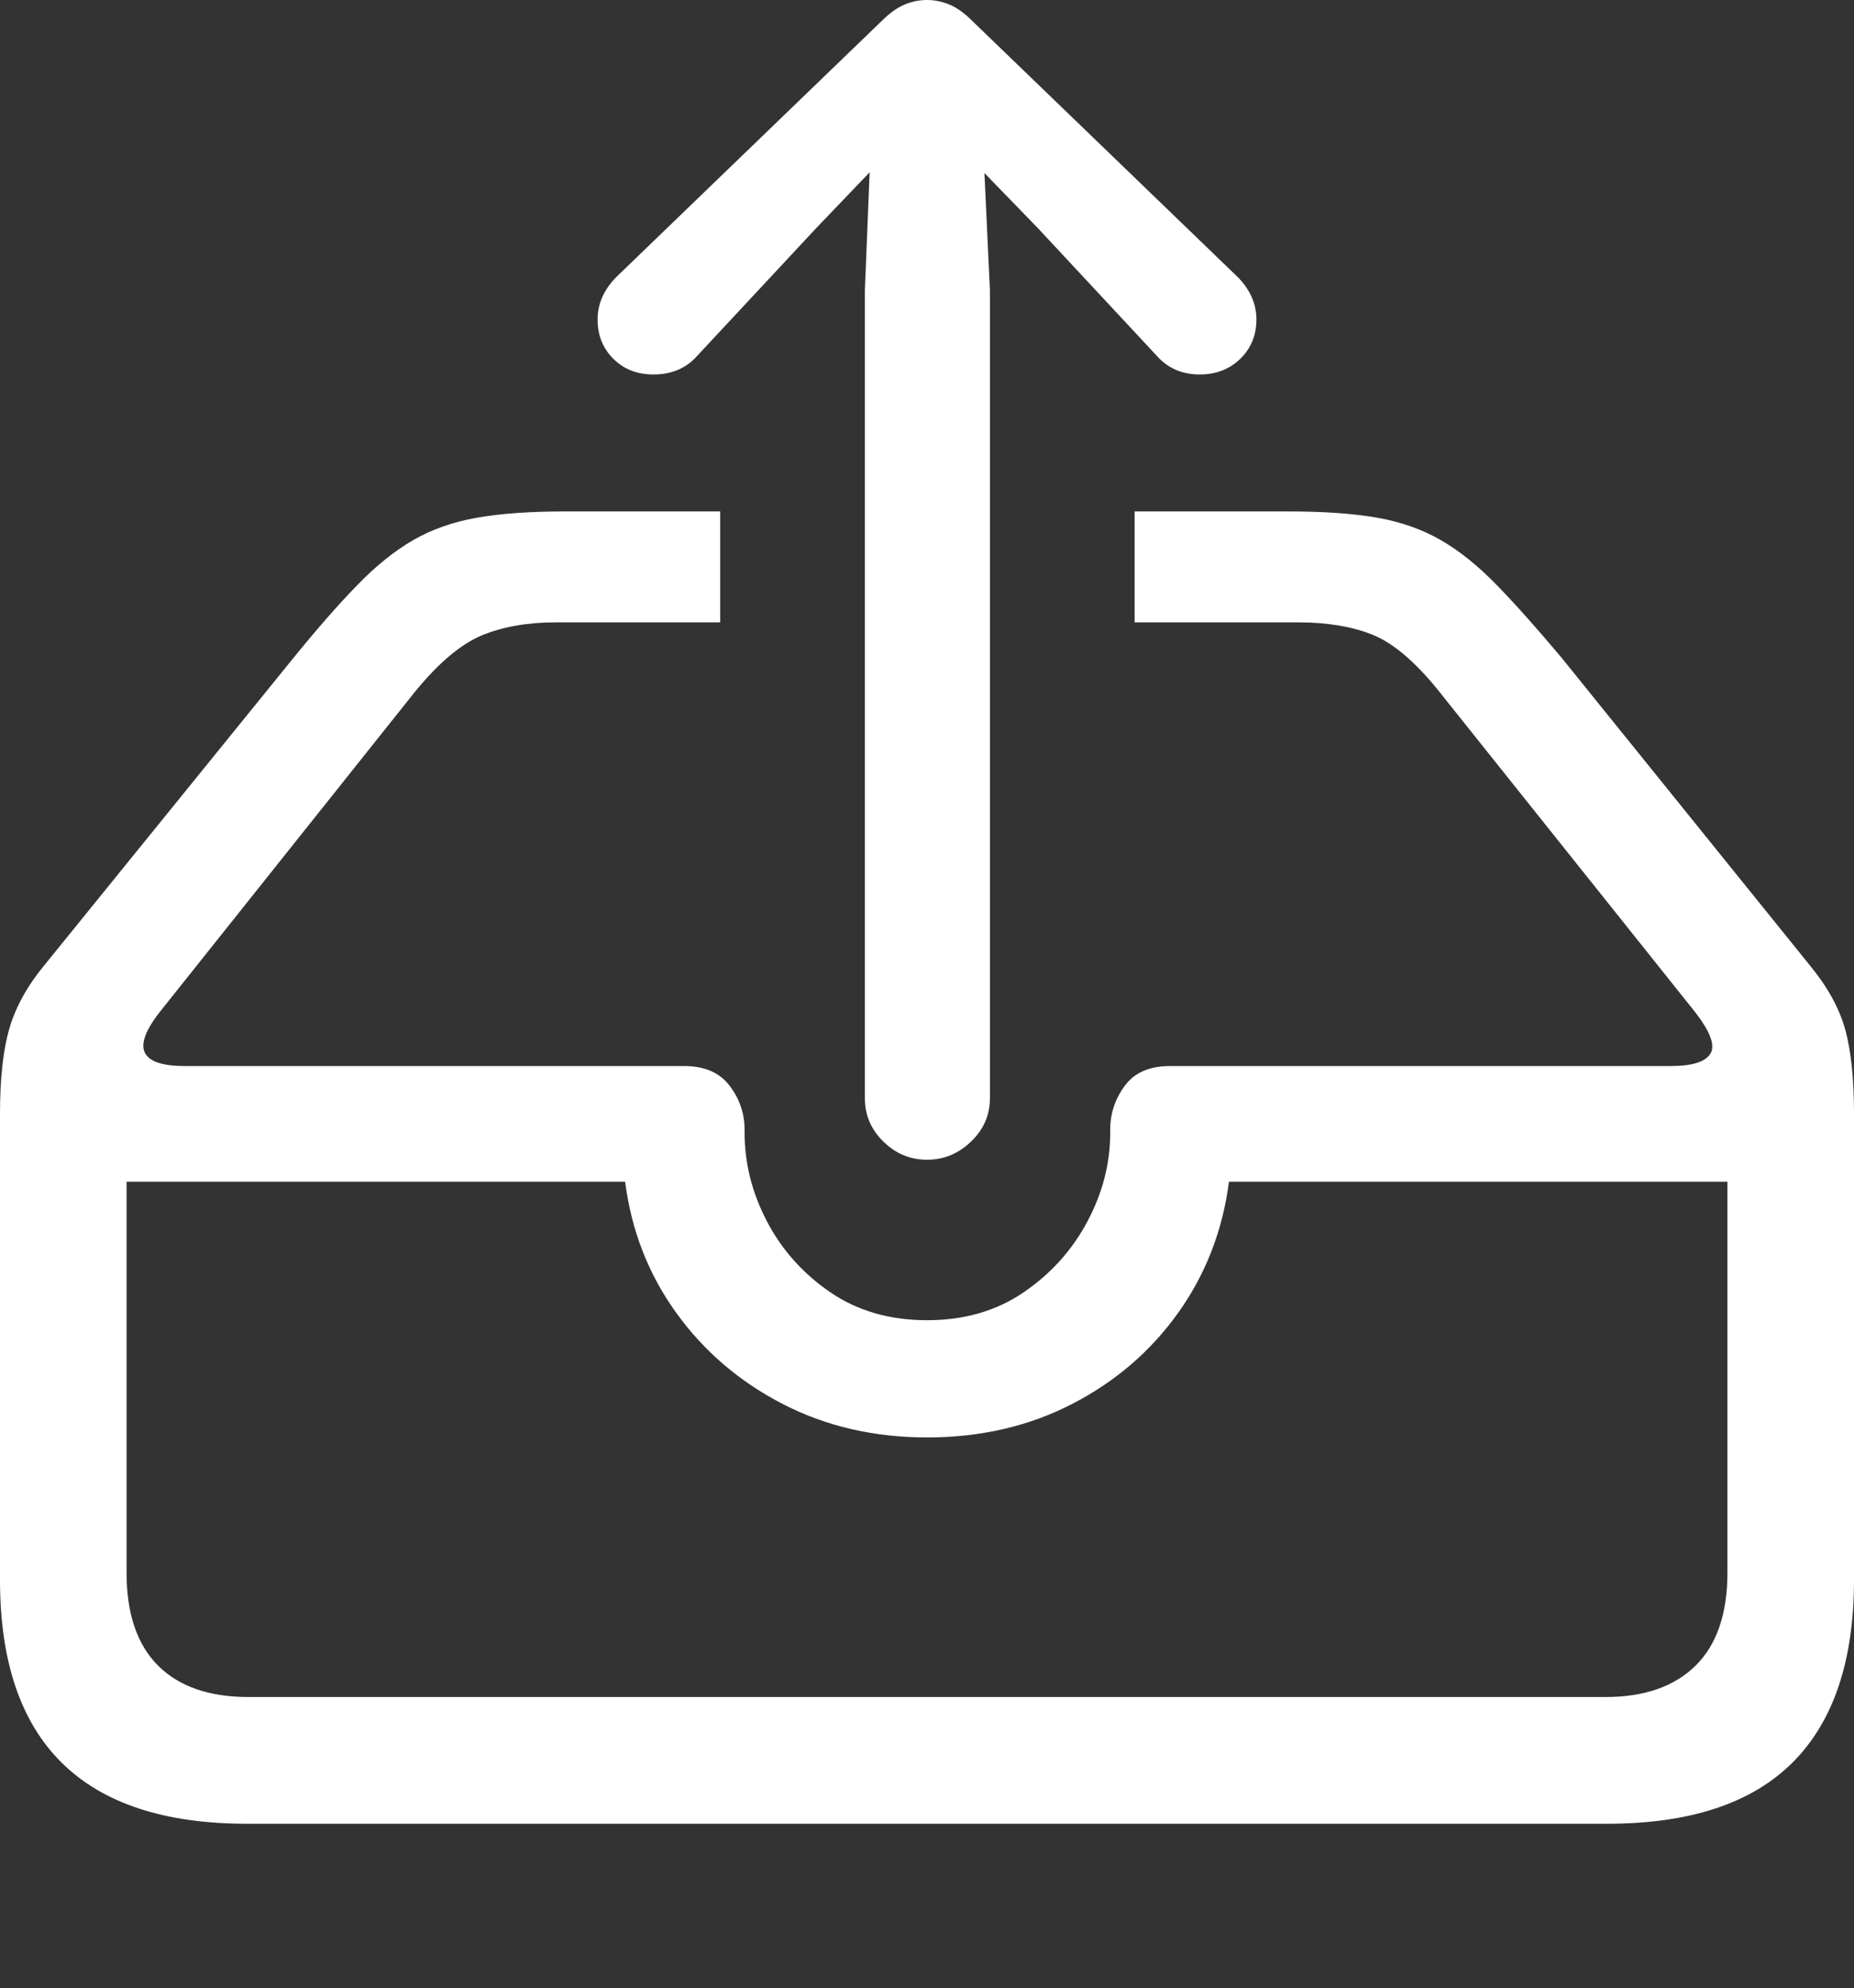 <?xml version="1.0" encoding="UTF-8"?>
<!--Generator: Apple Native CoreSVG 175.5-->
<!DOCTYPE svg
PUBLIC "-//W3C//DTD SVG 1.1//EN"
       "http://www.w3.org/Graphics/SVG/1.1/DTD/svg11.dtd">
<svg version="1.1" xmlns="http://www.w3.org/2000/svg" xmlns:xlink="http://www.w3.org/1999/xlink" width="23.027" height="24.678">
 <rect width="100%" height="100%" fill="#333333" stroke="none"/>
 <g>
  <rect height="24.678" opacity="0" width="23.027" x="0" y="0"/>
  <path d="M3.066 22.637L19.961 22.637Q21.504 22.637 22.266 21.875Q23.027 21.113 23.027 19.609L23.027 13.828Q23.027 13.164 22.915 12.769Q22.803 12.373 22.471 11.973L19.395 8.164Q18.936 7.617 18.589 7.261Q18.242 6.904 17.895 6.704Q17.549 6.504 17.105 6.426Q16.66 6.348 16.006 6.348L14.092 6.348L14.092 7.725L16.123 7.725Q16.66 7.725 17.041 7.876Q17.422 8.027 17.852 8.555L21.035 12.539Q21.338 12.92 21.245 13.076Q21.152 13.232 20.752 13.232L14.531 13.232Q14.15 13.232 13.97 13.477Q13.789 13.721 13.789 14.023L13.789 14.062Q13.789 14.629 13.506 15.161Q13.223 15.693 12.715 16.04Q12.207 16.387 11.514 16.387Q10.82 16.387 10.312 16.04Q9.805 15.693 9.526 15.161Q9.248 14.629 9.248 14.062L9.248 14.023Q9.248 13.721 9.062 13.477Q8.877 13.232 8.496 13.232L2.295 13.232Q1.875 13.232 1.797 13.062Q1.719 12.891 2.002 12.539L5.156 8.584Q5.596 8.047 5.986 7.886Q6.377 7.725 6.904 7.725L8.945 7.725L8.945 6.348L7.021 6.348Q6.367 6.348 5.923 6.426Q5.479 6.504 5.132 6.704Q4.785 6.904 4.434 7.266Q4.082 7.627 3.623 8.193L0.557 11.973Q0.234 12.363 0.117 12.764Q0 13.164 0 13.828L0 19.609Q0 21.123 0.767 21.88Q1.533 22.637 3.066 22.637ZM3.086 21.064Q2.354 21.064 1.963 20.674Q1.572 20.283 1.572 19.521L1.572 14.668L7.764 14.668Q7.881 15.576 8.398 16.294Q8.916 17.012 9.722 17.427Q10.527 17.842 11.514 17.842Q12.51 17.842 13.315 17.427Q14.121 17.012 14.634 16.294Q15.146 15.576 15.264 14.668L21.455 14.668L21.455 19.521Q21.455 20.283 21.06 20.674Q20.664 21.064 19.941 21.064Z" fill="#ffffff"/>
  <path d="M11.514 14.395Q11.826 14.395 12.06 14.17Q12.295 13.945 12.295 13.633L12.295 3.604L12.227 2.148L12.891 2.832L14.365 4.414Q14.57 4.648 14.902 4.648Q15.205 4.648 15.405 4.453Q15.605 4.258 15.605 3.965Q15.605 3.682 15.381 3.447L12.08 0.264Q11.934 0.117 11.797 0.059Q11.66 0 11.514 0Q11.367 0 11.23 0.059Q11.094 0.117 10.947 0.264L7.646 3.447Q7.422 3.682 7.422 3.965Q7.422 4.258 7.617 4.453Q7.812 4.648 8.115 4.648Q8.457 4.648 8.662 4.414L10.137 2.832L10.801 2.139L10.742 3.604L10.742 13.633Q10.742 13.945 10.972 14.17Q11.201 14.395 11.514 14.395Z" fill="#ffffff"/>
 </g>
</svg>
